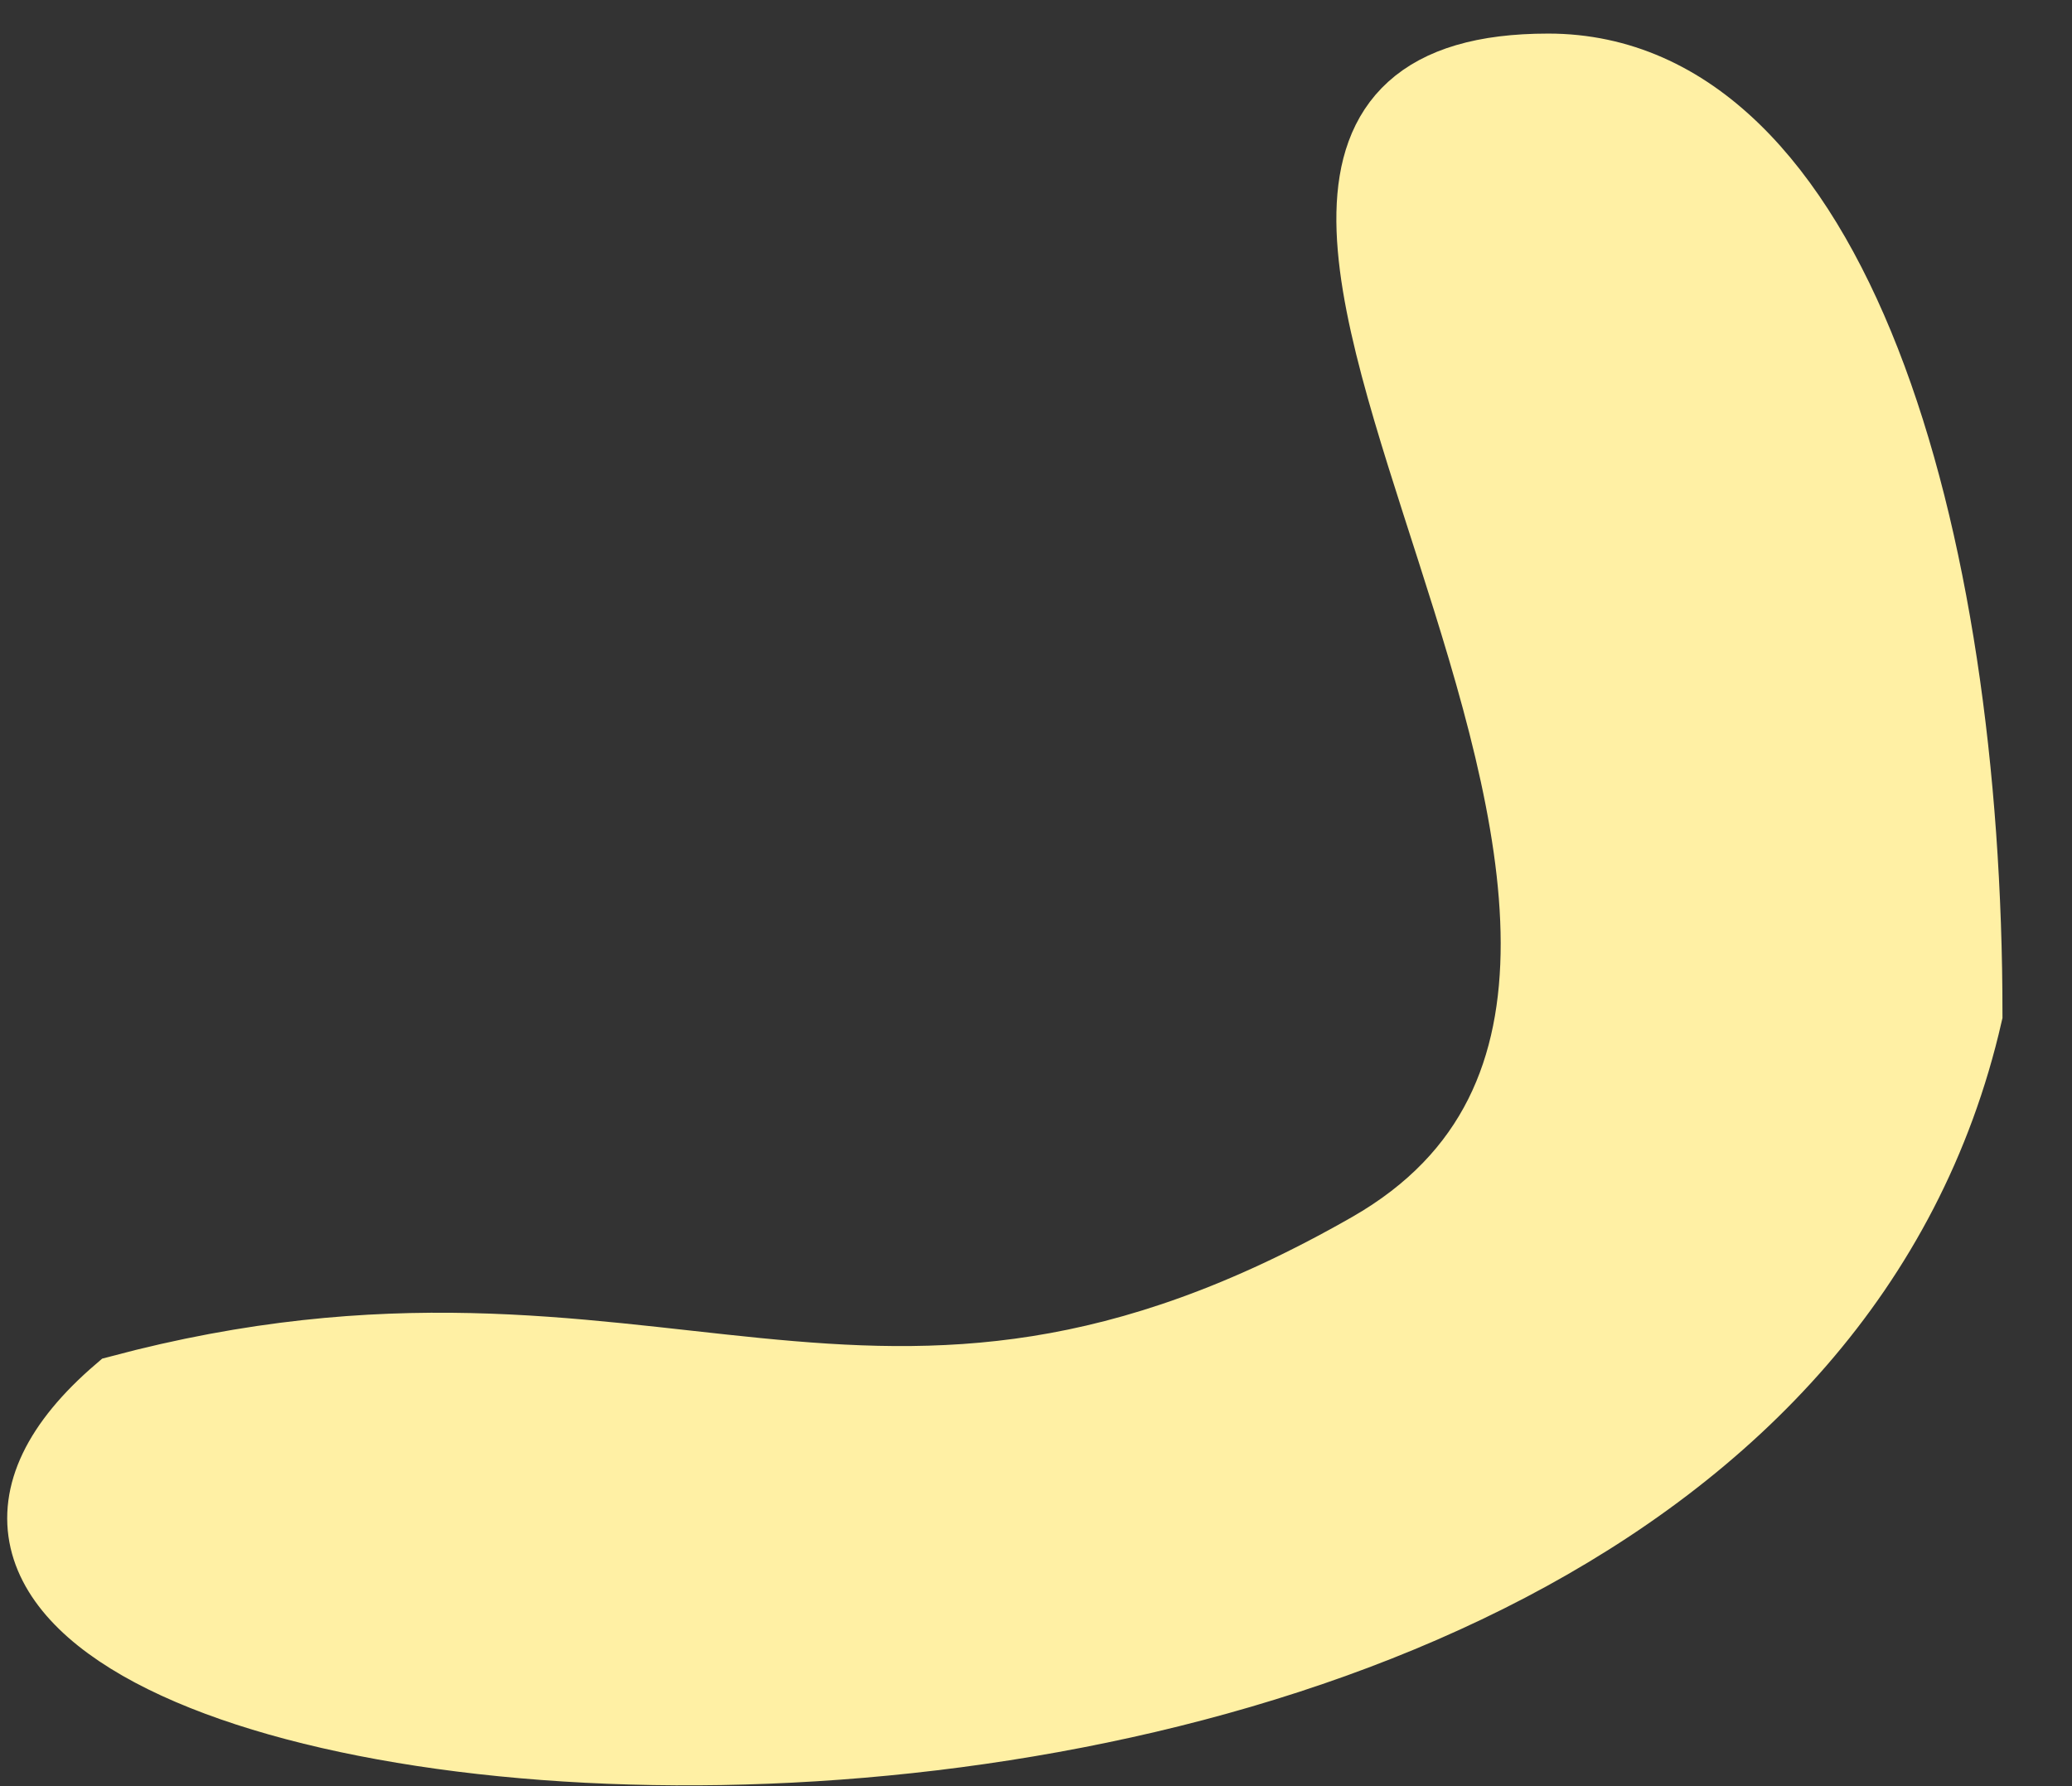 <svg width="29" height="25" viewBox="0 0 29 25" fill="none" xmlns="http://www.w3.org/2000/svg">
<rect x="0" y="0" width="29" height="25" fill="#333333" stroke="none"/>
<path d="M27.527 14.192C24.24 28.553 -5.331 25.47 1.669 19.47C9.169 17.47 12.141 21.486 19.169 17.47C26.197 13.454 14.411 0.97 21.669 0.97C25.669 0.97 27.527 7.47 27.527 14.192Z" fill="#FFF0A4" stroke="#FFF0A4"/>
</svg>
